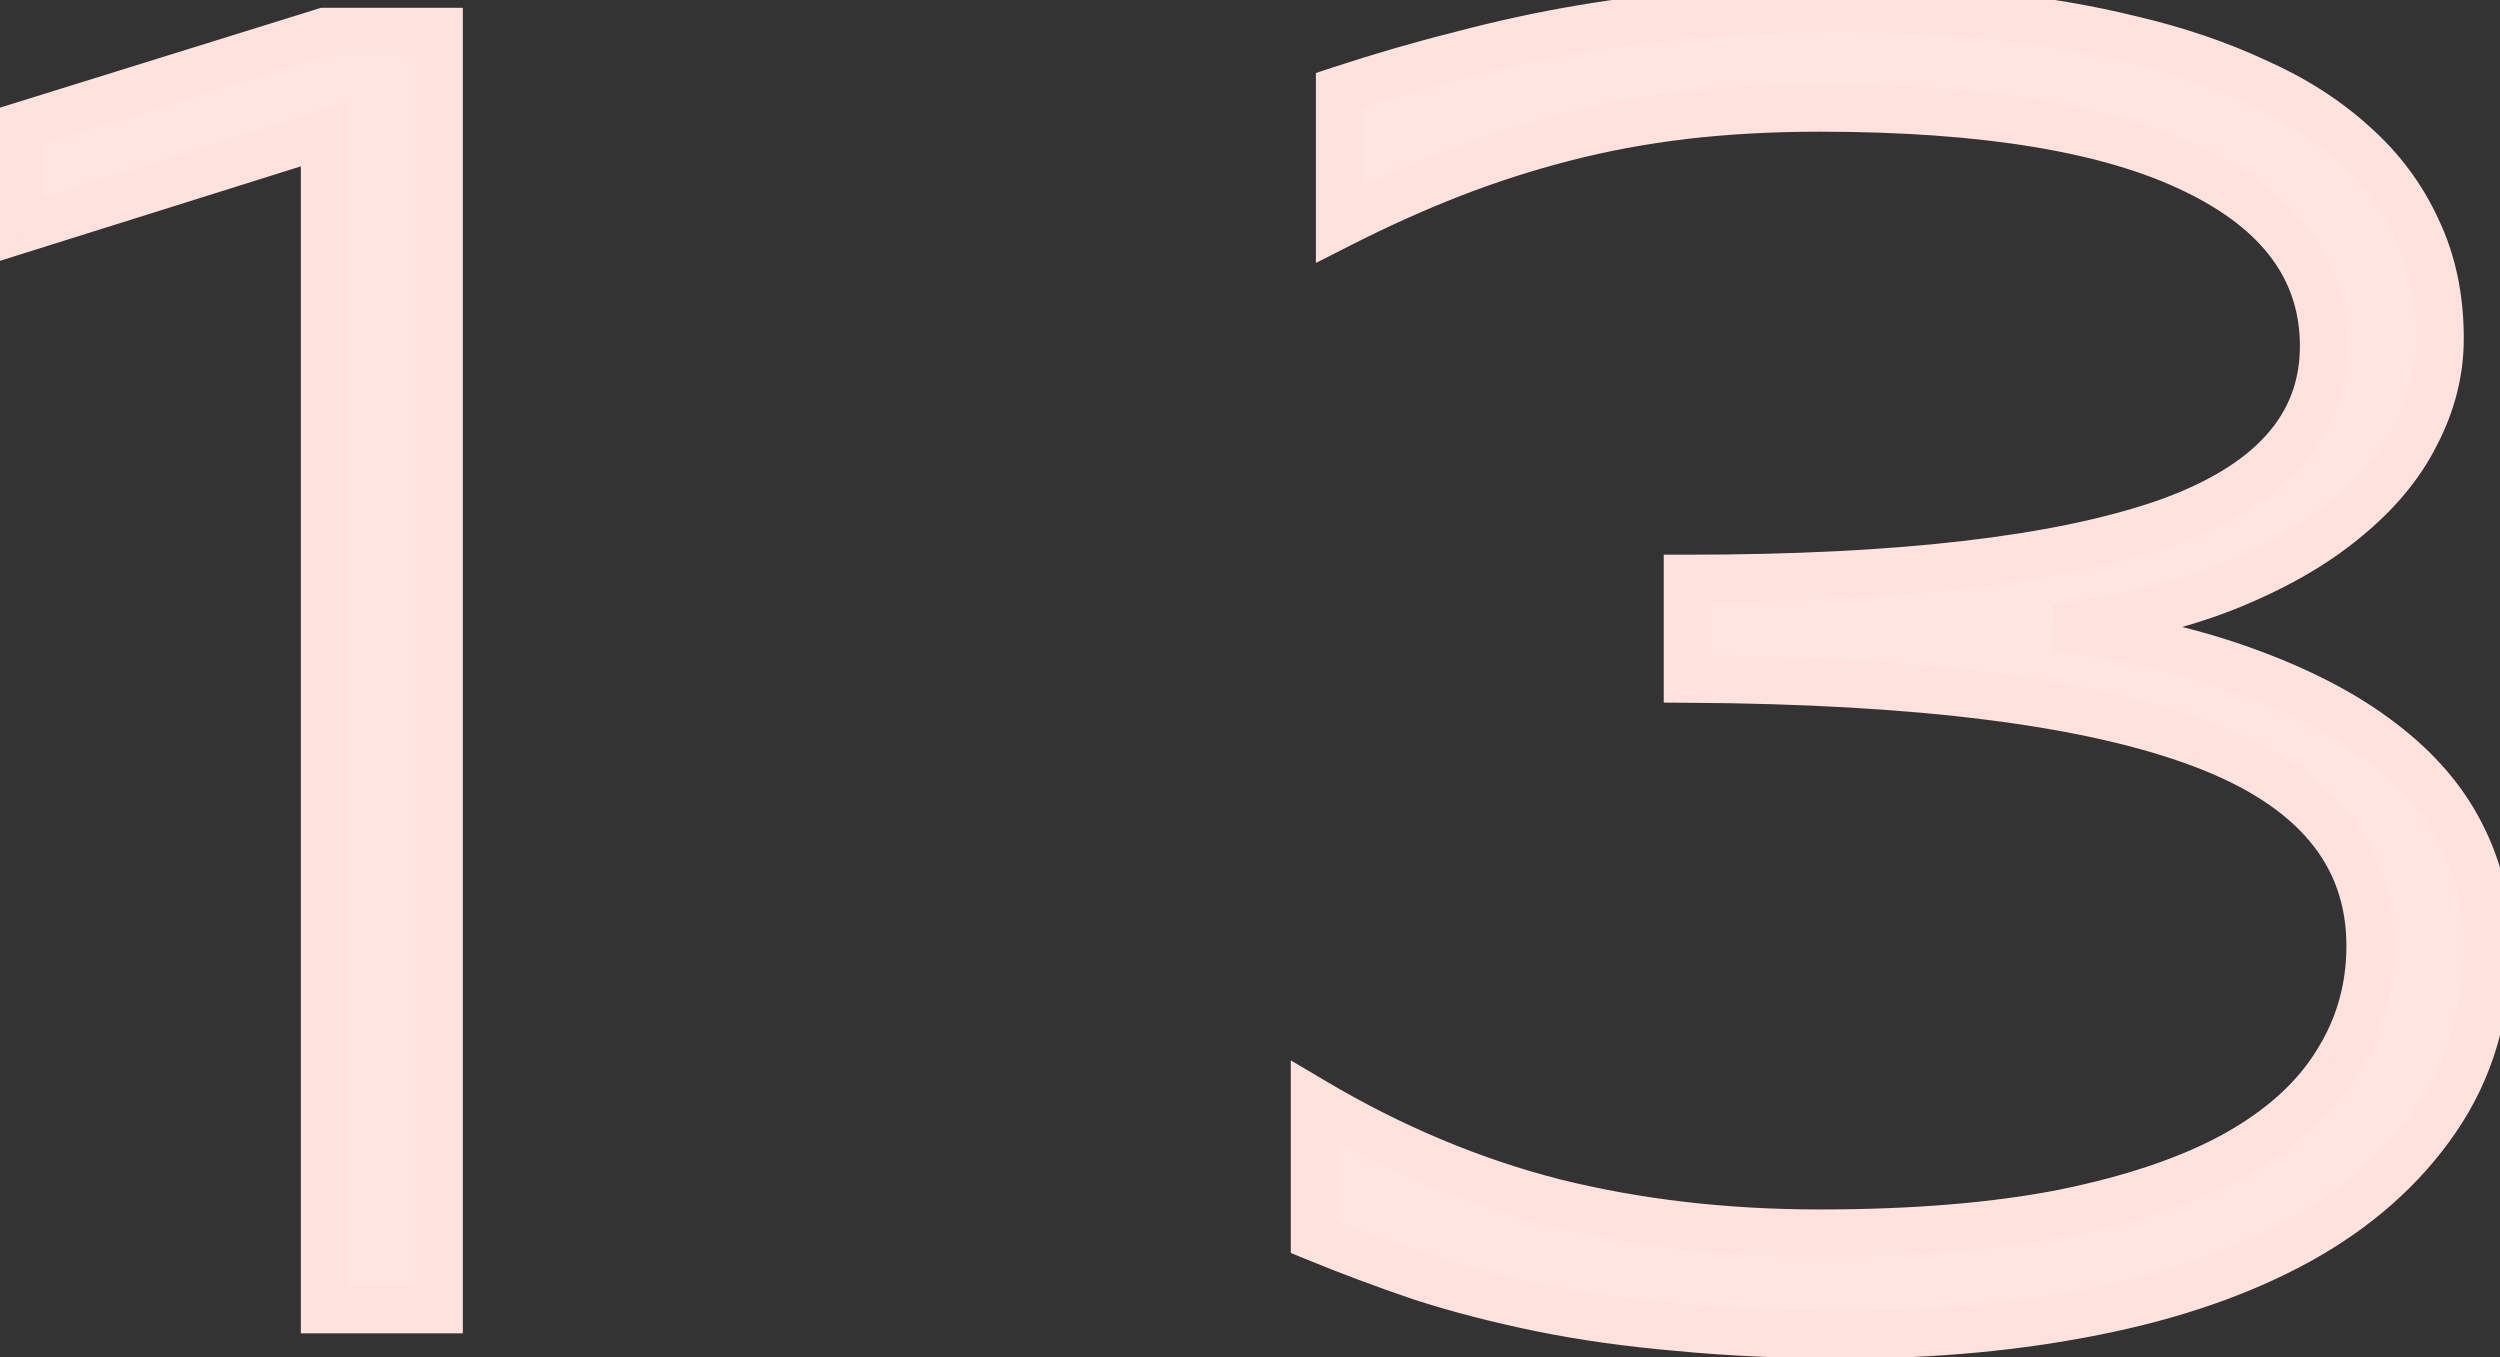 <svg width="105" height="57" viewBox="0 0 105 57" fill="none" xmlns="http://www.w3.org/2000/svg">
<rect x="0" y="0" width="105" height="57" fill="#333333" stroke="none"/>
<path d="M13.635 55L13.635 5.625L0.822 9.648L0.822 5.312L13.635 1.328H18.439L18.439 55H13.635ZM86.346 26.367C89.419 26.758 92.088 27.37 94.353 28.203C96.645 29.037 98.533 30.026 100.018 31.172C101.528 32.318 102.648 33.62 103.377 35.078C104.106 36.51 104.471 38.034 104.471 39.648C104.471 42.461 103.755 44.909 102.322 46.992C100.916 49.05 98.989 50.755 96.541 52.109C94.119 53.438 91.268 54.427 87.986 55.078C84.731 55.729 81.268 56.055 77.596 56.055C74.966 56.055 72.596 55.95 70.486 55.742C68.377 55.56 66.437 55.286 64.666 54.922C62.895 54.557 61.242 54.128 59.705 53.633C58.169 53.112 56.671 52.552 55.213 51.953V46.289C58.468 48.216 61.828 49.622 65.291 50.508C68.755 51.367 72.466 51.797 76.424 51.797C80.408 51.797 83.846 51.51 86.736 50.938C89.653 50.339 92.049 49.518 93.924 48.477C95.825 47.409 97.231 46.133 98.143 44.648C99.08 43.164 99.549 41.523 99.549 39.727C99.549 35.846 97.192 33.021 92.478 31.25C87.791 29.479 80.591 28.568 70.877 28.516V24.297C79.731 24.297 86.398 23.529 90.877 21.992C95.356 20.43 97.596 17.943 97.596 14.531C97.596 11.354 95.799 8.893 92.205 7.148C88.637 5.404 83.377 4.531 76.424 4.531C74.393 4.531 72.492 4.635 70.721 4.844C68.976 5.052 67.296 5.365 65.682 5.781C64.067 6.198 62.492 6.706 60.955 7.305C59.419 7.904 57.856 8.607 56.268 9.414V3.789C58.012 3.216 59.718 2.721 61.385 2.305C63.051 1.862 64.731 1.497 66.424 1.211C68.117 0.924 69.848 0.716 71.619 0.586C73.39 0.43 75.252 0.352 77.205 0.352C79.393 0.352 81.528 0.456 83.611 0.664C85.721 0.872 87.713 1.211 89.588 1.68C91.463 2.122 93.182 2.708 94.744 3.438C96.333 4.141 97.7 5.013 98.846 6.055C99.992 7.07 100.877 8.255 101.502 9.609C102.153 10.963 102.479 12.5 102.479 14.219C102.479 15.599 102.14 16.94 101.463 18.242C100.812 19.544 99.809 20.742 98.455 21.836C97.127 22.93 95.447 23.88 93.416 24.688C91.411 25.469 89.054 26.029 86.346 26.367Z" fill="#FFE6DE"/>
<path d="M13.635 55H12.635V56H13.635V55ZM13.635 5.625H14.635V4.263L13.335 4.671L13.635 5.625ZM0.822 9.648H-0.178L-0.178 11.011L1.122 10.602L0.822 9.648ZM0.822 5.312L0.525 4.358L-0.178 4.576V5.312H0.822ZM13.635 1.328V0.328H13.483L13.338 0.373L13.635 1.328ZM18.439 1.328L19.439 1.328L19.439 0.328L18.439 0.328L18.439 1.328ZM18.439 55V56H19.439V55H18.439ZM14.635 55L14.635 5.625H12.635L12.635 55H14.635ZM13.335 4.671L0.523 8.694L1.122 10.602L13.934 6.579L13.335 4.671ZM1.822 9.648L1.822 5.312H-0.178L-0.178 9.648H1.822ZM1.119 6.267L13.932 2.283L13.338 0.373L0.525 4.358L1.119 6.267ZM13.635 2.328H18.439L18.439 0.328H13.635V2.328ZM17.439 1.328L17.439 55H19.439L19.439 1.328L17.439 1.328ZM18.439 54H13.635V56H18.439V54ZM86.346 26.367L86.222 25.375L86.22 27.359L86.346 26.367ZM94.353 28.203L94.008 29.142L94.012 29.143L94.353 28.203ZM100.018 31.172L99.406 31.963L99.413 31.969L100.018 31.172ZM103.377 35.078L102.483 35.525L102.486 35.532L103.377 35.078ZM102.322 46.992L101.498 46.426L101.497 46.428L102.322 46.992ZM96.541 52.109L97.022 52.986L97.025 52.984L96.541 52.109ZM87.986 55.078L87.792 54.097L87.79 54.097L87.986 55.078ZM70.486 55.742L70.585 54.747L70.572 54.746L70.486 55.742ZM59.705 53.633L59.384 54.58L59.391 54.582L59.398 54.585L59.705 53.633ZM55.213 51.953H54.213L54.213 52.623L54.833 52.878L55.213 51.953ZM55.213 46.289L55.722 45.428L54.213 44.535V46.289H55.213ZM65.291 50.508L65.043 51.477L65.05 51.478L65.291 50.508ZM86.736 50.938L86.931 51.918L86.938 51.917L86.736 50.938ZM93.924 48.477L94.409 49.351L94.413 49.349L93.924 48.477ZM98.143 44.648L97.297 44.114L97.29 44.125L98.143 44.648ZM92.478 31.25L92.125 32.185L92.127 32.186L92.478 31.25ZM70.877 28.516H69.877V29.51L70.872 29.516L70.877 28.516ZM70.877 24.297V23.297H69.877V24.297H70.877ZM90.877 21.992L91.201 22.938L91.206 22.936L90.877 21.992ZM92.205 7.148L91.766 8.047L91.768 8.048L92.205 7.148ZM70.721 4.844L70.604 3.851L70.602 3.851L70.721 4.844ZM56.268 9.414H55.268V11.044L56.721 10.306L56.268 9.414ZM56.268 3.789L55.956 2.839L55.268 3.065V3.789H56.268ZM61.385 2.305L61.627 3.275L61.634 3.273L61.642 3.271L61.385 2.305ZM71.619 0.586L71.692 1.583L71.7 1.583L71.707 1.582L71.619 0.586ZM83.611 0.664L83.512 1.659L83.513 1.659L83.611 0.664ZM89.588 1.68L89.345 2.65L89.358 2.653L89.588 1.68ZM94.744 3.438L94.321 4.344L94.33 4.348L94.339 4.352L94.744 3.438ZM98.846 6.055L98.173 6.795L98.182 6.803L98.846 6.055ZM101.502 9.609L100.594 10.028L100.597 10.036L100.601 10.043L101.502 9.609ZM101.463 18.242L100.576 17.781L100.572 17.788L100.568 17.795L101.463 18.242ZM98.455 21.836L97.827 21.058L97.819 21.064L98.455 21.836ZM93.416 24.688L93.779 25.619L93.785 25.617L93.416 24.688ZM86.22 27.359C89.238 27.743 91.83 28.34 94.008 29.142L94.699 27.265C92.346 26.399 89.6 25.773 86.472 25.375L86.22 27.359ZM94.012 29.143C96.234 29.951 98.024 30.896 99.406 31.963L100.629 30.38C99.042 29.156 97.056 28.122 94.695 27.263L94.012 29.143ZM99.413 31.969C100.821 33.037 101.832 34.225 102.483 35.525L104.271 34.631C103.463 33.015 102.235 31.599 100.622 30.375L99.413 31.969ZM102.486 35.532C103.143 36.823 103.471 38.191 103.471 39.648H105.471C105.471 37.877 105.069 36.198 104.268 34.624L102.486 35.532ZM103.471 39.648C103.471 42.282 102.803 44.528 101.498 46.426L103.146 47.559C104.706 45.29 105.471 42.639 105.471 39.648H103.471ZM101.497 46.428C100.189 48.341 98.385 49.946 96.057 51.234L97.025 52.984C99.593 51.564 101.643 49.758 103.148 47.556L101.497 46.428ZM96.06 51.233C93.744 52.502 90.993 53.462 87.792 54.097L88.181 56.059C91.542 55.392 94.494 54.373 97.022 52.986L96.06 51.233ZM87.79 54.097C84.606 54.734 81.209 55.055 77.596 55.055V57.055C81.327 57.055 84.856 56.724 88.182 56.059L87.79 54.097ZM77.596 55.055C74.991 55.055 72.655 54.952 70.585 54.747L70.388 56.737C72.537 56.95 74.94 57.055 77.596 57.055V55.055ZM70.572 54.746C68.496 54.566 66.595 54.298 64.868 53.942L64.464 55.901C66.279 56.275 68.258 56.553 70.4 56.739L70.572 54.746ZM64.868 53.942C63.128 53.584 61.51 53.163 60.012 52.681L59.398 54.585C60.973 55.092 62.662 55.53 64.464 55.901L64.868 53.942ZM60.026 52.686C58.509 52.171 57.031 51.619 55.593 51.028L54.833 52.878C56.311 53.485 57.828 54.053 59.384 54.58L60.026 52.686ZM56.213 51.953V46.289H54.213V51.953H56.213ZM54.703 47.15C58.036 49.122 61.483 50.566 65.043 51.477L65.539 49.539C62.172 48.678 58.901 47.31 55.722 45.428L54.703 47.15ZM65.05 51.478C68.601 52.359 72.393 52.797 76.424 52.797V50.797C72.538 50.797 68.909 50.375 65.532 49.537L65.05 51.478ZM76.424 52.797C80.452 52.797 83.958 52.508 86.931 51.918L86.542 49.957C83.733 50.513 80.364 50.797 76.424 50.797V52.797ZM86.938 51.917C89.918 51.305 92.418 50.457 94.409 49.351L93.438 47.602C91.679 48.58 89.388 49.372 86.535 49.958L86.938 51.917ZM94.413 49.349C96.426 48.218 97.974 46.833 98.995 45.172L97.29 44.125C96.488 45.432 95.223 46.6 93.434 47.605L94.413 49.349ZM98.988 45.182C100.029 43.534 100.549 41.708 100.549 39.727H98.549C98.549 41.339 98.131 42.794 97.297 44.114L98.988 45.182ZM100.549 39.727C100.549 37.566 99.886 35.66 98.549 34.057C97.227 32.471 95.292 31.239 92.83 30.314L92.127 32.186C94.379 33.032 95.979 34.098 97.013 35.338C98.033 36.56 98.549 38.007 98.549 39.727H100.549ZM92.832 30.314C87.972 28.479 80.625 27.568 70.882 27.516L70.872 29.516C80.556 29.567 87.61 30.48 92.125 32.185L92.832 30.314ZM71.877 28.516V24.297H69.877V28.516H71.877ZM70.877 25.297C79.763 25.297 86.563 24.529 91.201 22.938L90.552 21.046C86.233 22.528 79.699 23.297 70.877 23.297V25.297ZM91.206 22.936C93.542 22.122 95.389 21.034 96.659 19.624C97.948 18.193 98.596 16.479 98.596 14.531H96.596C96.596 15.995 96.124 17.23 95.173 18.286C94.203 19.363 92.691 20.3 90.548 21.048L91.206 22.936ZM98.596 14.531C98.596 10.866 96.474 8.109 92.642 6.249L91.768 8.048C95.124 9.677 96.596 11.843 96.596 14.531H98.596ZM92.644 6.25C88.873 4.406 83.431 3.531 76.424 3.531V5.531C83.323 5.531 88.402 6.402 91.766 8.047L92.644 6.25ZM76.424 3.531C74.359 3.531 72.418 3.637 70.604 3.851L70.838 5.837C72.565 5.634 74.426 5.531 76.424 5.531V3.531ZM70.602 3.851C68.815 4.064 67.092 4.385 65.432 4.813L65.931 6.75C67.501 6.345 69.136 6.04 70.839 5.837L70.602 3.851ZM65.432 4.813C63.779 5.239 62.166 5.759 60.592 6.373L61.318 8.236C62.817 7.652 64.355 7.156 65.931 6.75L65.432 4.813ZM60.592 6.373C59.023 6.985 57.43 7.702 55.815 8.523L56.721 10.306C58.282 9.512 59.815 8.823 61.318 8.236L60.592 6.373ZM57.268 9.414V3.789H55.268V9.414H57.268ZM56.58 4.739C58.303 4.173 59.986 3.685 61.627 3.275L61.142 1.335C59.451 1.757 57.722 2.259 55.956 2.839L56.58 4.739ZM61.642 3.271C63.279 2.836 64.928 2.478 66.591 2.197L66.257 0.225C64.534 0.517 62.824 0.888 61.128 1.338L61.642 3.271ZM66.591 2.197C68.251 1.916 69.952 1.711 71.692 1.583L71.546 -0.411C69.745 -0.279 67.982 -0.067 66.257 0.225L66.591 2.197ZM71.707 1.582C73.446 1.429 75.278 1.352 77.205 1.352V-0.648C75.225 -0.648 73.334 -0.569 71.531 -0.41L71.707 1.582ZM77.205 1.352C79.361 1.352 81.463 1.454 83.512 1.659L83.711 -0.331C81.593 -0.543 79.424 -0.648 77.205 -0.648V1.352ZM83.513 1.659C85.578 1.863 87.522 2.194 89.345 2.65L89.83 0.71C87.904 0.228 85.863 -0.118 83.71 -0.331L83.513 1.659ZM89.358 2.653C91.174 3.082 92.827 3.647 94.321 4.344L95.167 2.531C93.536 1.77 91.751 1.163 89.818 0.706L89.358 2.653ZM94.339 4.352C95.842 5.017 97.116 5.833 98.173 6.795L99.518 5.315C98.284 4.193 96.824 3.264 95.149 2.523L94.339 4.352ZM98.182 6.803C99.228 7.729 100.028 8.803 100.594 10.028L102.41 9.19C101.725 7.707 100.755 6.411 99.509 5.306L98.182 6.803ZM100.601 10.043C101.178 11.243 101.479 12.628 101.479 14.219H103.479C103.479 12.372 103.128 10.684 102.403 9.176L100.601 10.043ZM101.479 14.219C101.479 15.428 101.183 16.612 100.576 17.781L102.35 18.703C103.096 17.268 103.479 15.77 103.479 14.219H101.479ZM100.568 17.795C99.993 18.947 99.091 20.037 97.827 21.058L99.083 22.614C100.527 21.448 101.631 20.142 102.357 18.689L100.568 17.795ZM97.819 21.064C96.59 22.077 95.006 22.979 93.047 23.758L93.785 25.617C95.888 24.781 97.664 23.783 99.091 22.608L97.819 21.064ZM93.053 23.756C91.142 24.5 88.869 25.044 86.222 25.375L86.47 27.36C89.239 27.013 91.68 26.437 93.779 25.619L93.053 23.756Z" fill="#FFE2DE"/>
</svg>
